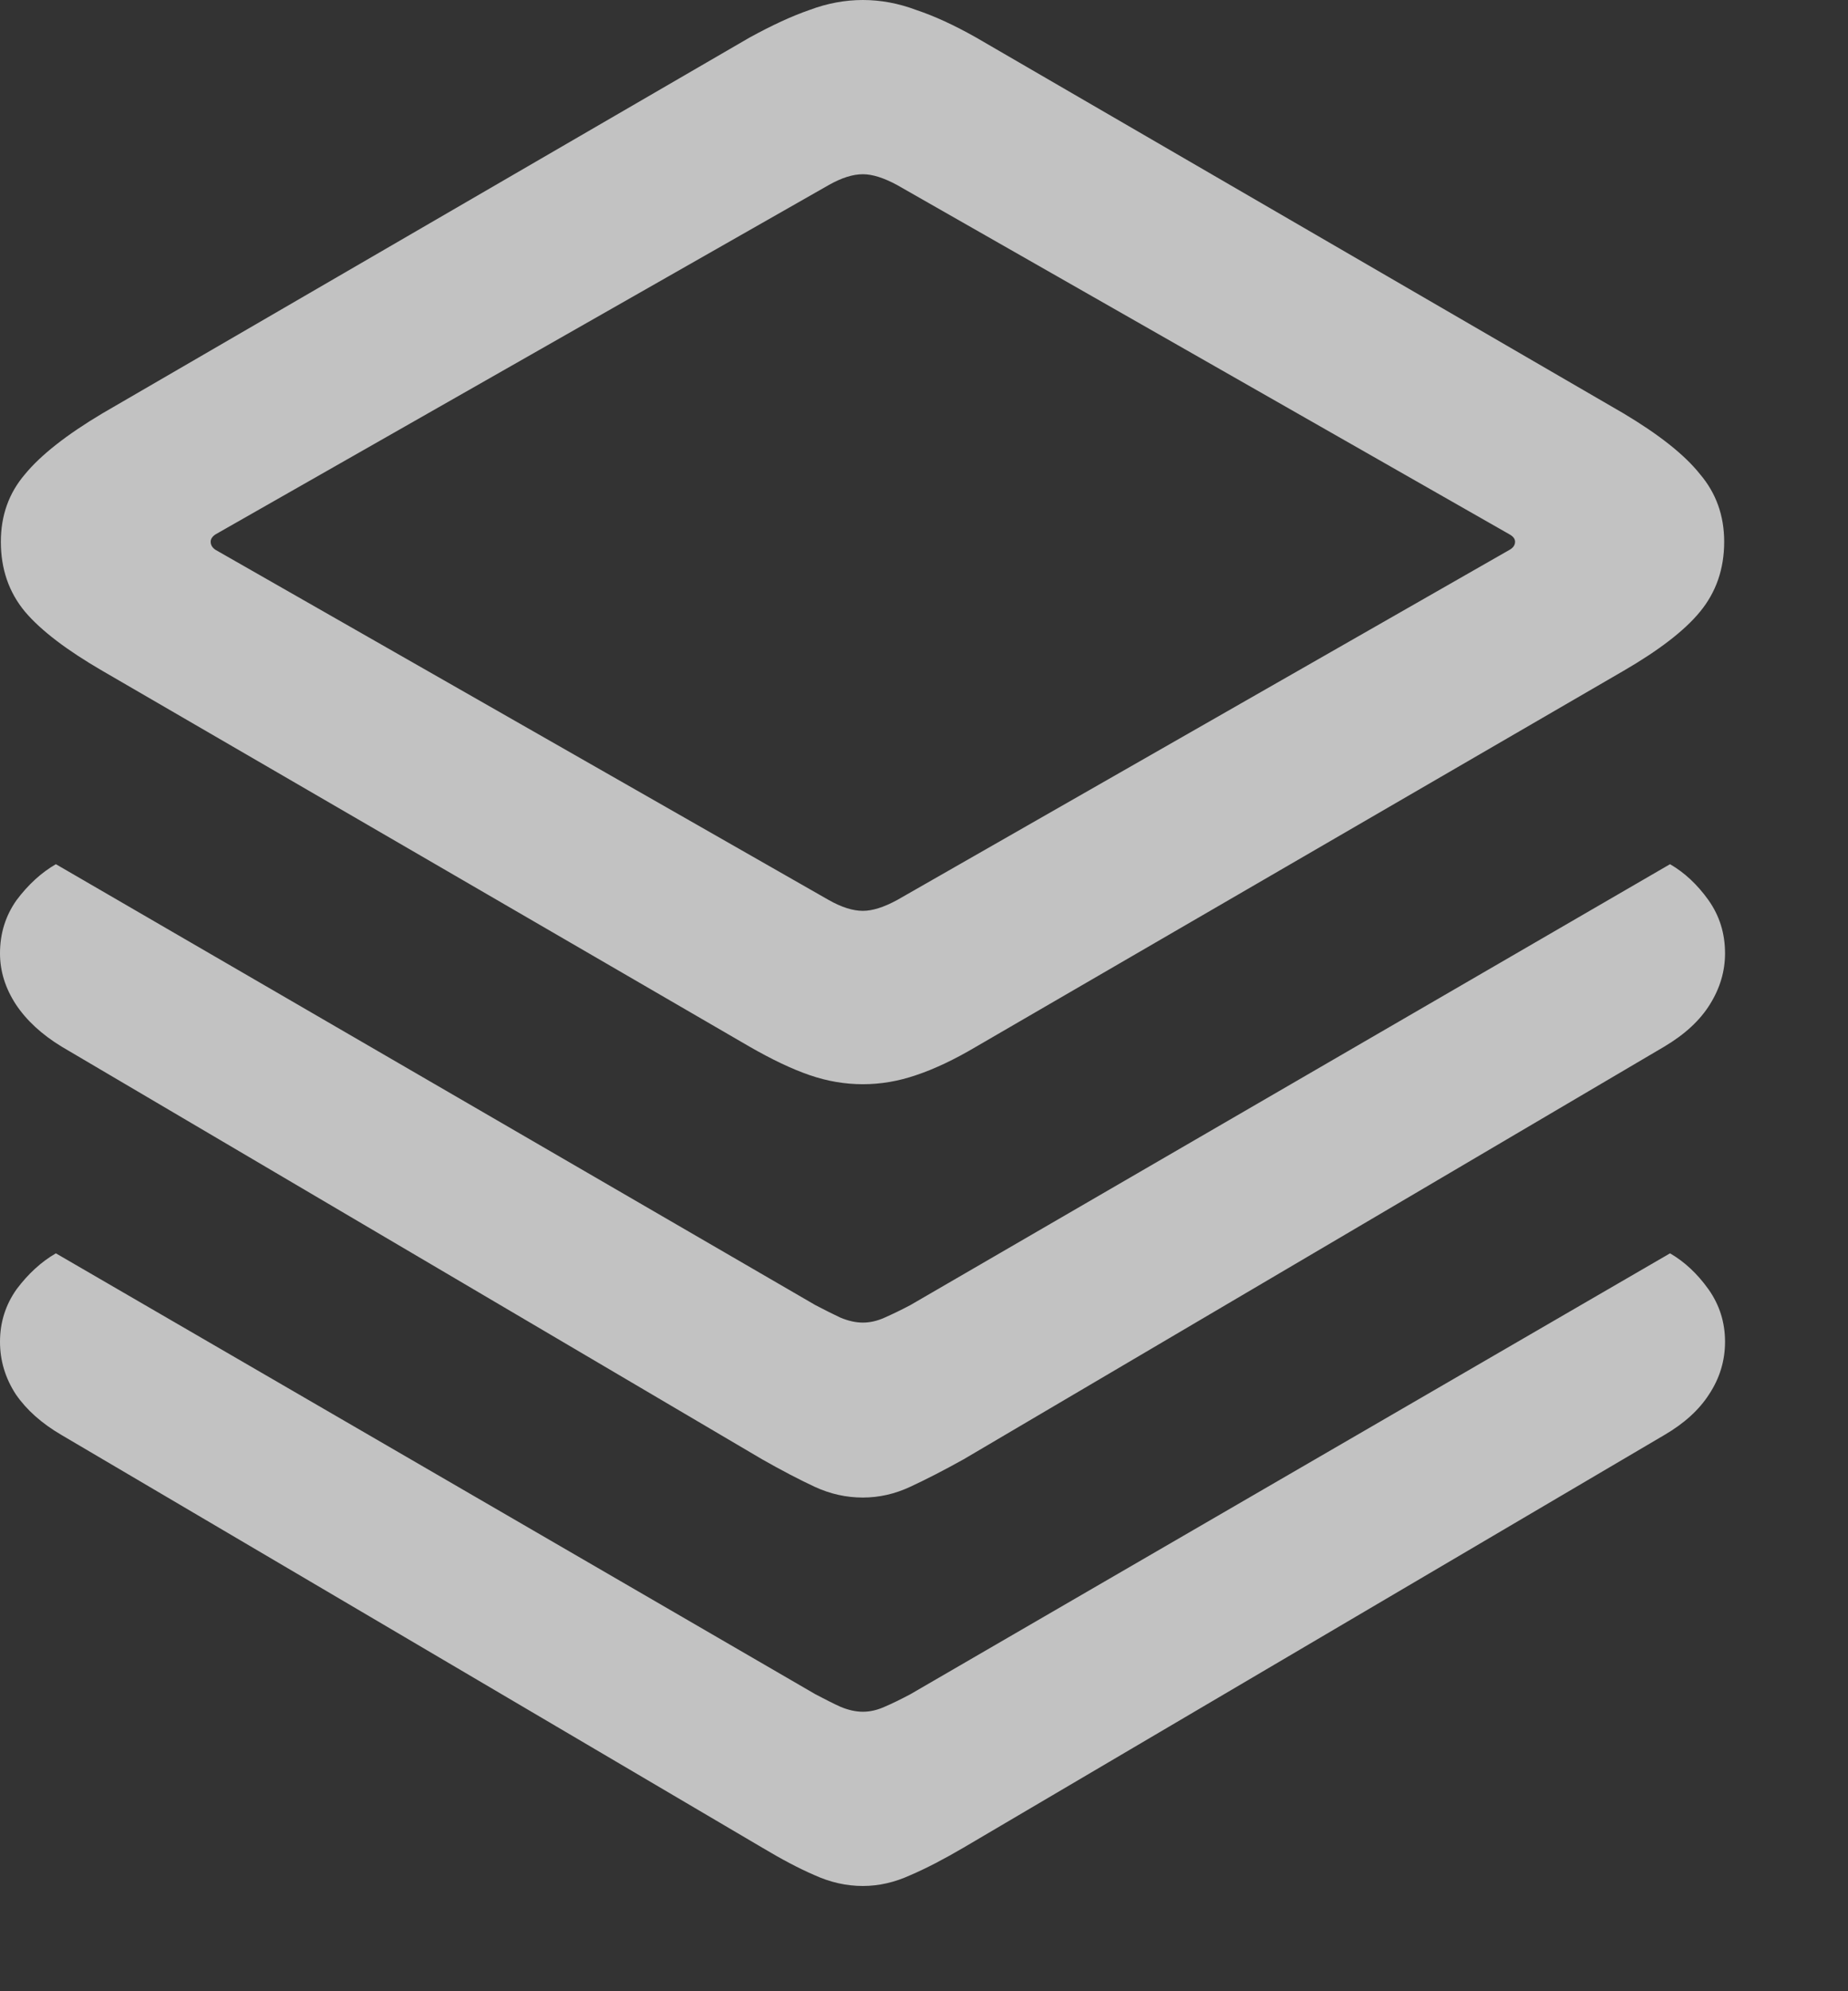 <svg width="13" height="14" viewBox="0 0 13 14" fill="none" xmlns="http://www.w3.org/2000/svg">
<rect x="0" y="0" width="13" height="14" fill="#333333" stroke="none"/>
<path d="M6.07 7.623C5.945 7.623 5.82 7.602 5.695 7.559C5.57 7.516 5.43 7.449 5.273 7.359L0.721 4.717C0.471 4.572 0.289 4.434 0.176 4.301C0.062 4.164 0.006 4 0.006 3.809C0.006 3.625 0.062 3.467 0.176 3.334C0.289 3.197 0.471 3.055 0.721 2.906L5.273 0.264C5.43 0.178 5.57 0.113 5.695 0.07C5.82 0.023 5.945 0 6.07 0C6.195 0 6.32 0.023 6.445 0.07C6.574 0.113 6.715 0.178 6.867 0.264L11.42 2.906C11.67 3.055 11.85 3.197 11.959 3.334C12.072 3.467 12.129 3.625 12.129 3.809C12.129 4 12.072 4.164 11.959 4.301C11.85 4.434 11.67 4.572 11.42 4.717L6.867 7.359C6.715 7.449 6.574 7.516 6.445 7.559C6.32 7.602 6.195 7.623 6.07 7.623ZM6.07 6.404C6.137 6.404 6.217 6.379 6.311 6.328L10.617 3.867C10.645 3.852 10.658 3.832 10.658 3.809C10.658 3.789 10.645 3.771 10.617 3.756L6.311 1.301C6.217 1.25 6.137 1.225 6.07 1.225C6 1.225 5.92 1.25 5.83 1.301L1.518 3.756C1.494 3.771 1.482 3.789 1.482 3.809C1.482 3.832 1.494 3.852 1.518 3.867L5.83 6.328C5.92 6.379 6 6.404 6.07 6.404ZM6.07 10.529C5.953 10.529 5.84 10.504 5.73 10.453C5.621 10.402 5.498 10.338 5.361 10.26L0.434 7.359C0.293 7.273 0.186 7.174 0.111 7.061C0.037 6.947 0 6.828 0 6.703C0 6.562 0.039 6.438 0.117 6.328C0.199 6.219 0.291 6.135 0.393 6.076L5.736 9.176C5.803 9.211 5.861 9.24 5.912 9.264C5.967 9.287 6.02 9.299 6.07 9.299C6.121 9.299 6.172 9.287 6.223 9.264C6.277 9.24 6.338 9.211 6.404 9.176L11.748 6.076C11.85 6.135 11.94 6.219 12.018 6.328C12.096 6.438 12.135 6.562 12.135 6.703C12.135 6.828 12.1 6.947 12.029 7.061C11.959 7.174 11.852 7.273 11.707 7.359L6.779 10.26C6.639 10.338 6.514 10.402 6.404 10.453C6.295 10.504 6.184 10.529 6.07 10.529ZM6.07 13.26C5.953 13.26 5.84 13.234 5.73 13.184C5.621 13.137 5.498 13.072 5.361 12.99L0.434 10.09C0.293 10.008 0.186 9.912 0.111 9.803C0.037 9.689 0 9.566 0 9.434C0 9.297 0.039 9.174 0.117 9.064C0.199 8.955 0.291 8.871 0.393 8.812L5.736 11.912C5.803 11.947 5.861 11.977 5.912 12C5.967 12.023 6.02 12.035 6.07 12.035C6.121 12.035 6.172 12.023 6.223 12C6.277 11.977 6.338 11.947 6.404 11.912L11.748 8.812C11.85 8.871 11.94 8.955 12.018 9.064C12.096 9.174 12.135 9.297 12.135 9.434C12.135 9.566 12.098 9.689 12.023 9.803C11.953 9.912 11.848 10.008 11.707 10.09L6.779 12.99C6.639 13.072 6.514 13.137 6.404 13.184C6.295 13.234 6.184 13.26 6.07 13.26Z"  fill="white" fill-opacity="0.7"/>
</svg>
